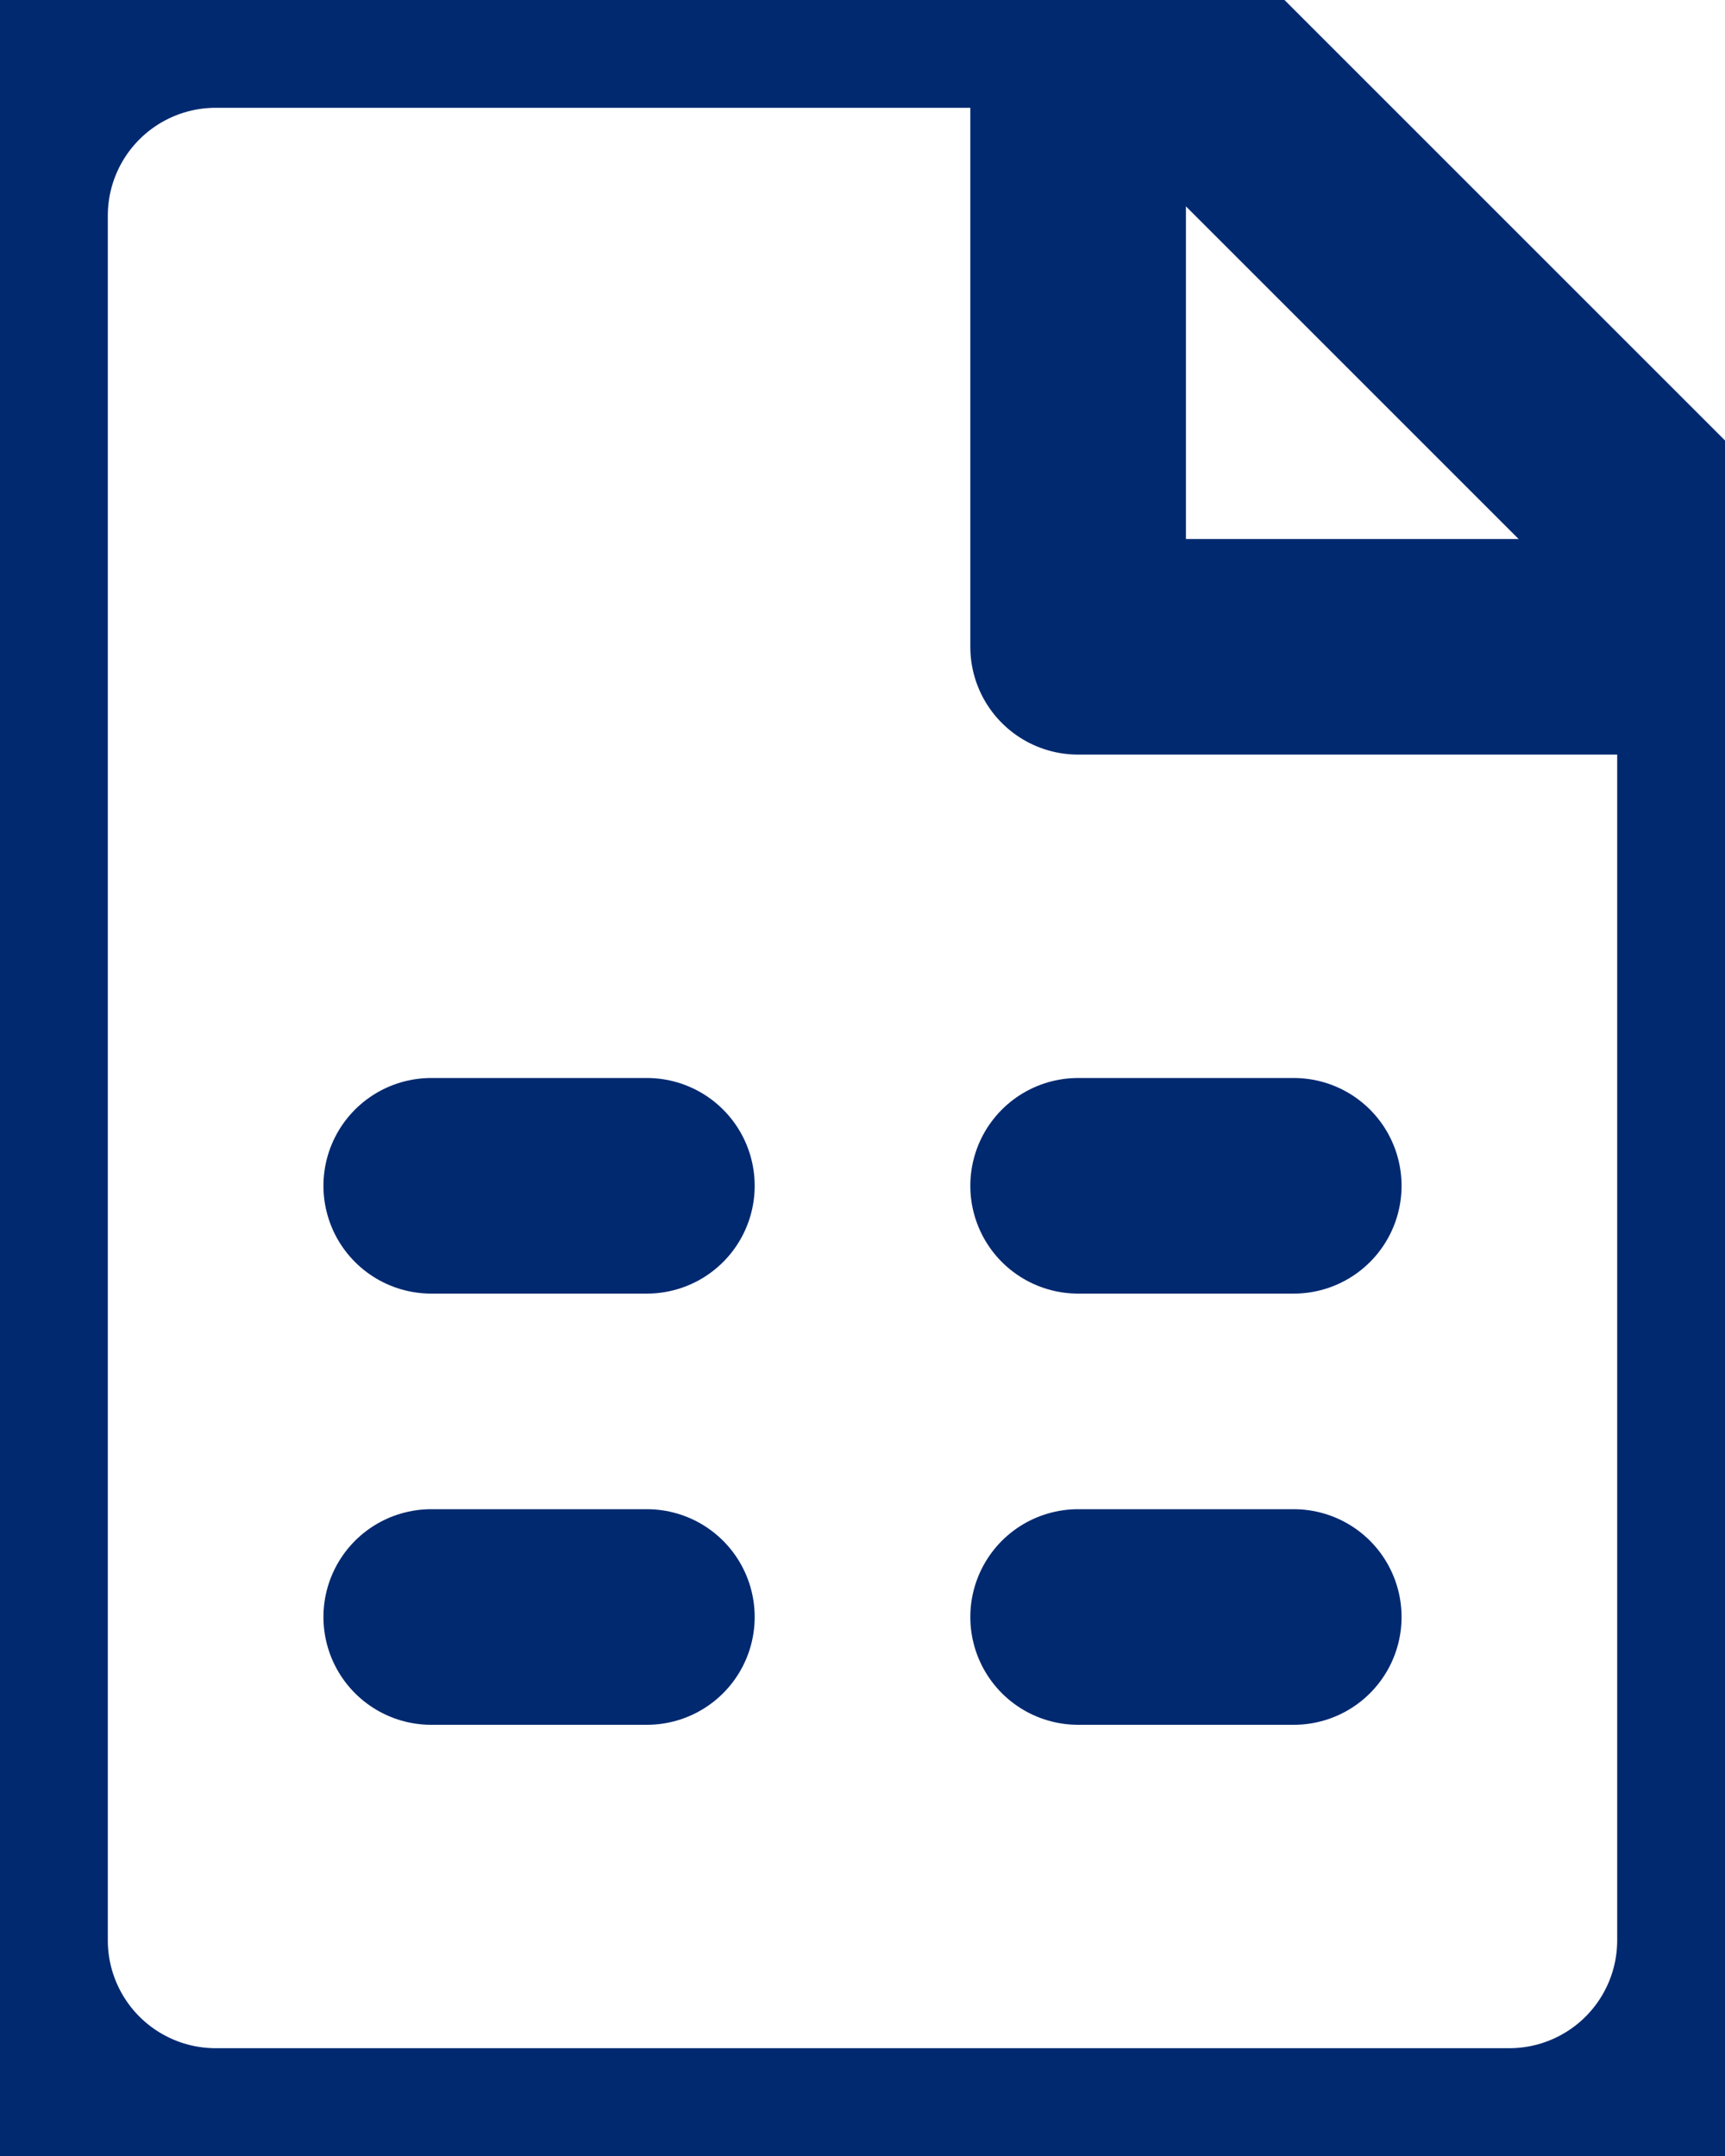 <svg width="16" height="20" viewBox="0 0 16 20" fill="none" xmlns="http://www.w3.org/2000/svg">
<path d="M10.5 0H2C1.47 0 0.961 0.211 0.586 0.586C0.211 0.961 0 1.47 0 2V18C0 18.53 0.211 19.039 0.586 19.414C0.961 19.789 1.47 20 2 20H14C14.53 20 15.039 19.789 15.414 19.414C15.789 19.039 16 18.53 16 18V5.5L10.5 0Z" stroke="#012970" stroke-width="2" stroke-linecap="round" stroke-linejoin="round"/>
<path d="M10 0V6H16M4 11H6M4 15H6M10 11H12M10 15H12" stroke="#012970" stroke-width="2" stroke-linecap="round" stroke-linejoin="round"/>
</svg>
